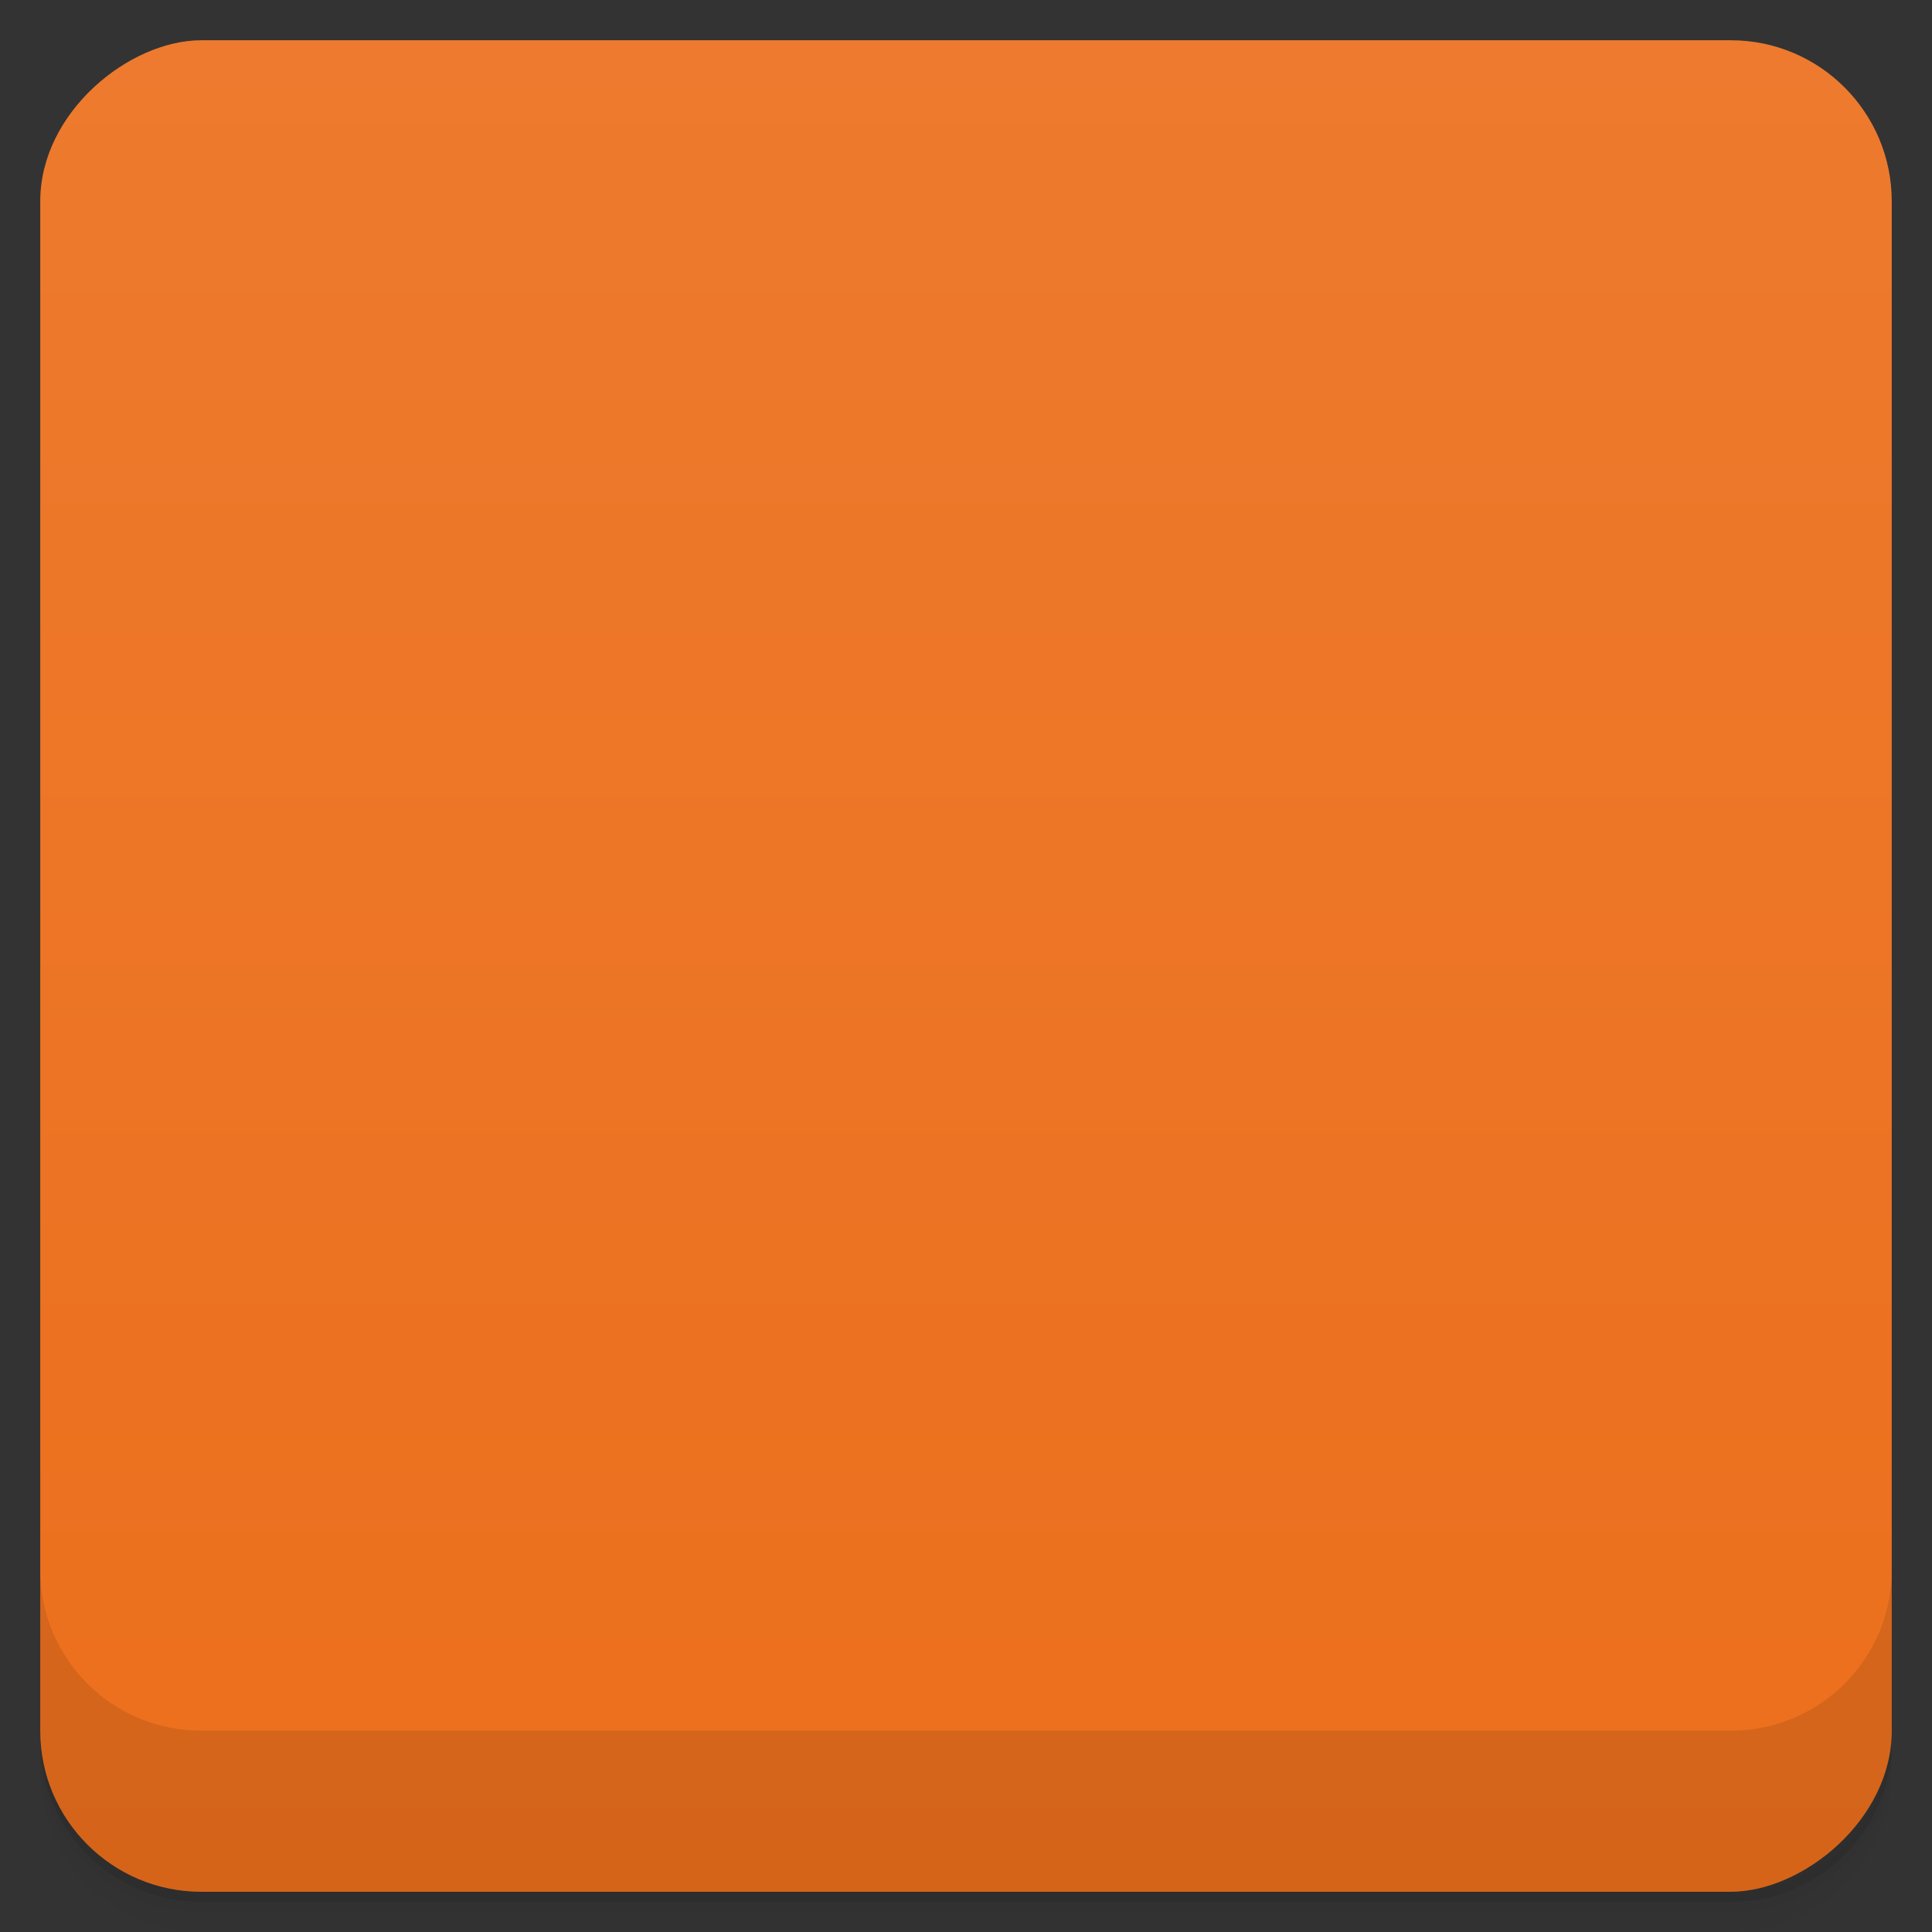 <svg viewBox="0 0 48 48">
  <rect x="0" y="0" width="48" height="48" fill="#333333" stroke="none"/>
  <defs>
    <linearGradient id="a" x1="1" x2="47" gradientUnits="userSpaceOnUse" gradientTransform="translate(-48 .002)">
      <stop stop-color="#ec6f1c"/>
      <stop offset="1" stop-color="#ed7a2e"/>
    </linearGradient>
    <clipPath id="b"/>
    <clipPath id="c"/>
  </defs>
  <path d="M1 43v.25c0 2.216 1.784 4 4 4h38c2.216 0 4-1.784 4-4V43c0 2.216-1.784 4-4 4H5c-2.216 0-4-1.784-4-4zm0 .5v.5c0 2.216 1.784 4 4 4h38c2.216 0 4-1.784 4-4v-.5c0 2.216-1.784 4-4 4H5c-2.216 0-4-1.784-4-4z" opacity=".02"/>
  <path d="M1 43.25v.25c0 2.216 1.784 4 4 4h38c2.216 0 4-1.784 4-4v-.25c0 2.216-1.784 4-4 4H5c-2.216 0-4-1.784-4-4z" opacity=".05"/>
  <path d="M1 43v.25c0 2.216 1.784 4 4 4h38c2.216 0 4-1.784 4-4V43c0 2.216-1.784 4-4 4H5c-2.216 0-4-1.784-4-4z" opacity=".1"/>
  <rect width="46" height="46" x="-47" y="1" rx="4" transform="rotate(-90)" fill="url(#a)"/>
  <g opacity=".1" clip-path="url(#b)">
    <path d="M25 12v8h-1c-.555 0-1 .445-1 1v6a1 1 0 0 0 1 1h1v8h-2c-2.215 0-4-1.785-4-4V16c0-2.219 1.785-4 4-4m2 0M29 12c.555 0 1 .445 1 1v6a1 1 0 0 1-1 1h-3v-8m3 0M29 28c.555 0 1 .445 1 .996v6c0 .555-.445 1-1 1h-2.996V28M29 28"/>
    <path d="M.5 23.5h10.498l1.985-5 .992 9.999 1.984-5h31.5" stroke="#f9f9f9" stroke-linejoin="round" stroke-linecap="round" stroke-width=".999"/>
  </g>
  <g>
    <g clip-path="url(#c)">
      <path d="M25 11v8h-1c-.555 0-1 .445-1 1v6a1 1 0 0 0 1 1h1v8h-2c-2.215 0-4-1.785-4-4V15c0-2.219 1.785-4 4-4m2 0M29 11c.555 0 1 .445 1 1v6a1 1 0 0 1-1 1h-3v-8m3 0M29 27c.555 0 1 .445 1 .996v6c0 .555-.445 1-1 1h-2.996V27M29 27" fill="#f9f9f9"/>
      <path d="M.5 22.5h10.498l1.985-5 .992 9.999 1.984-5h31.5" fill="none" stroke="#f9f9f9" stroke-linejoin="round" stroke-linecap="round" stroke-width=".999"/>
    </g>
  </g>
  <g>
    <path d="M1 38.998v4c0 2.216 1.784 4 4 4h38c2.216 0 4-1.784 4-4v-4c0 2.216-1.784 4-4 4H5c-2.216 0-4-1.784-4-4z" opacity=".1"/>
  </g>
</svg>
